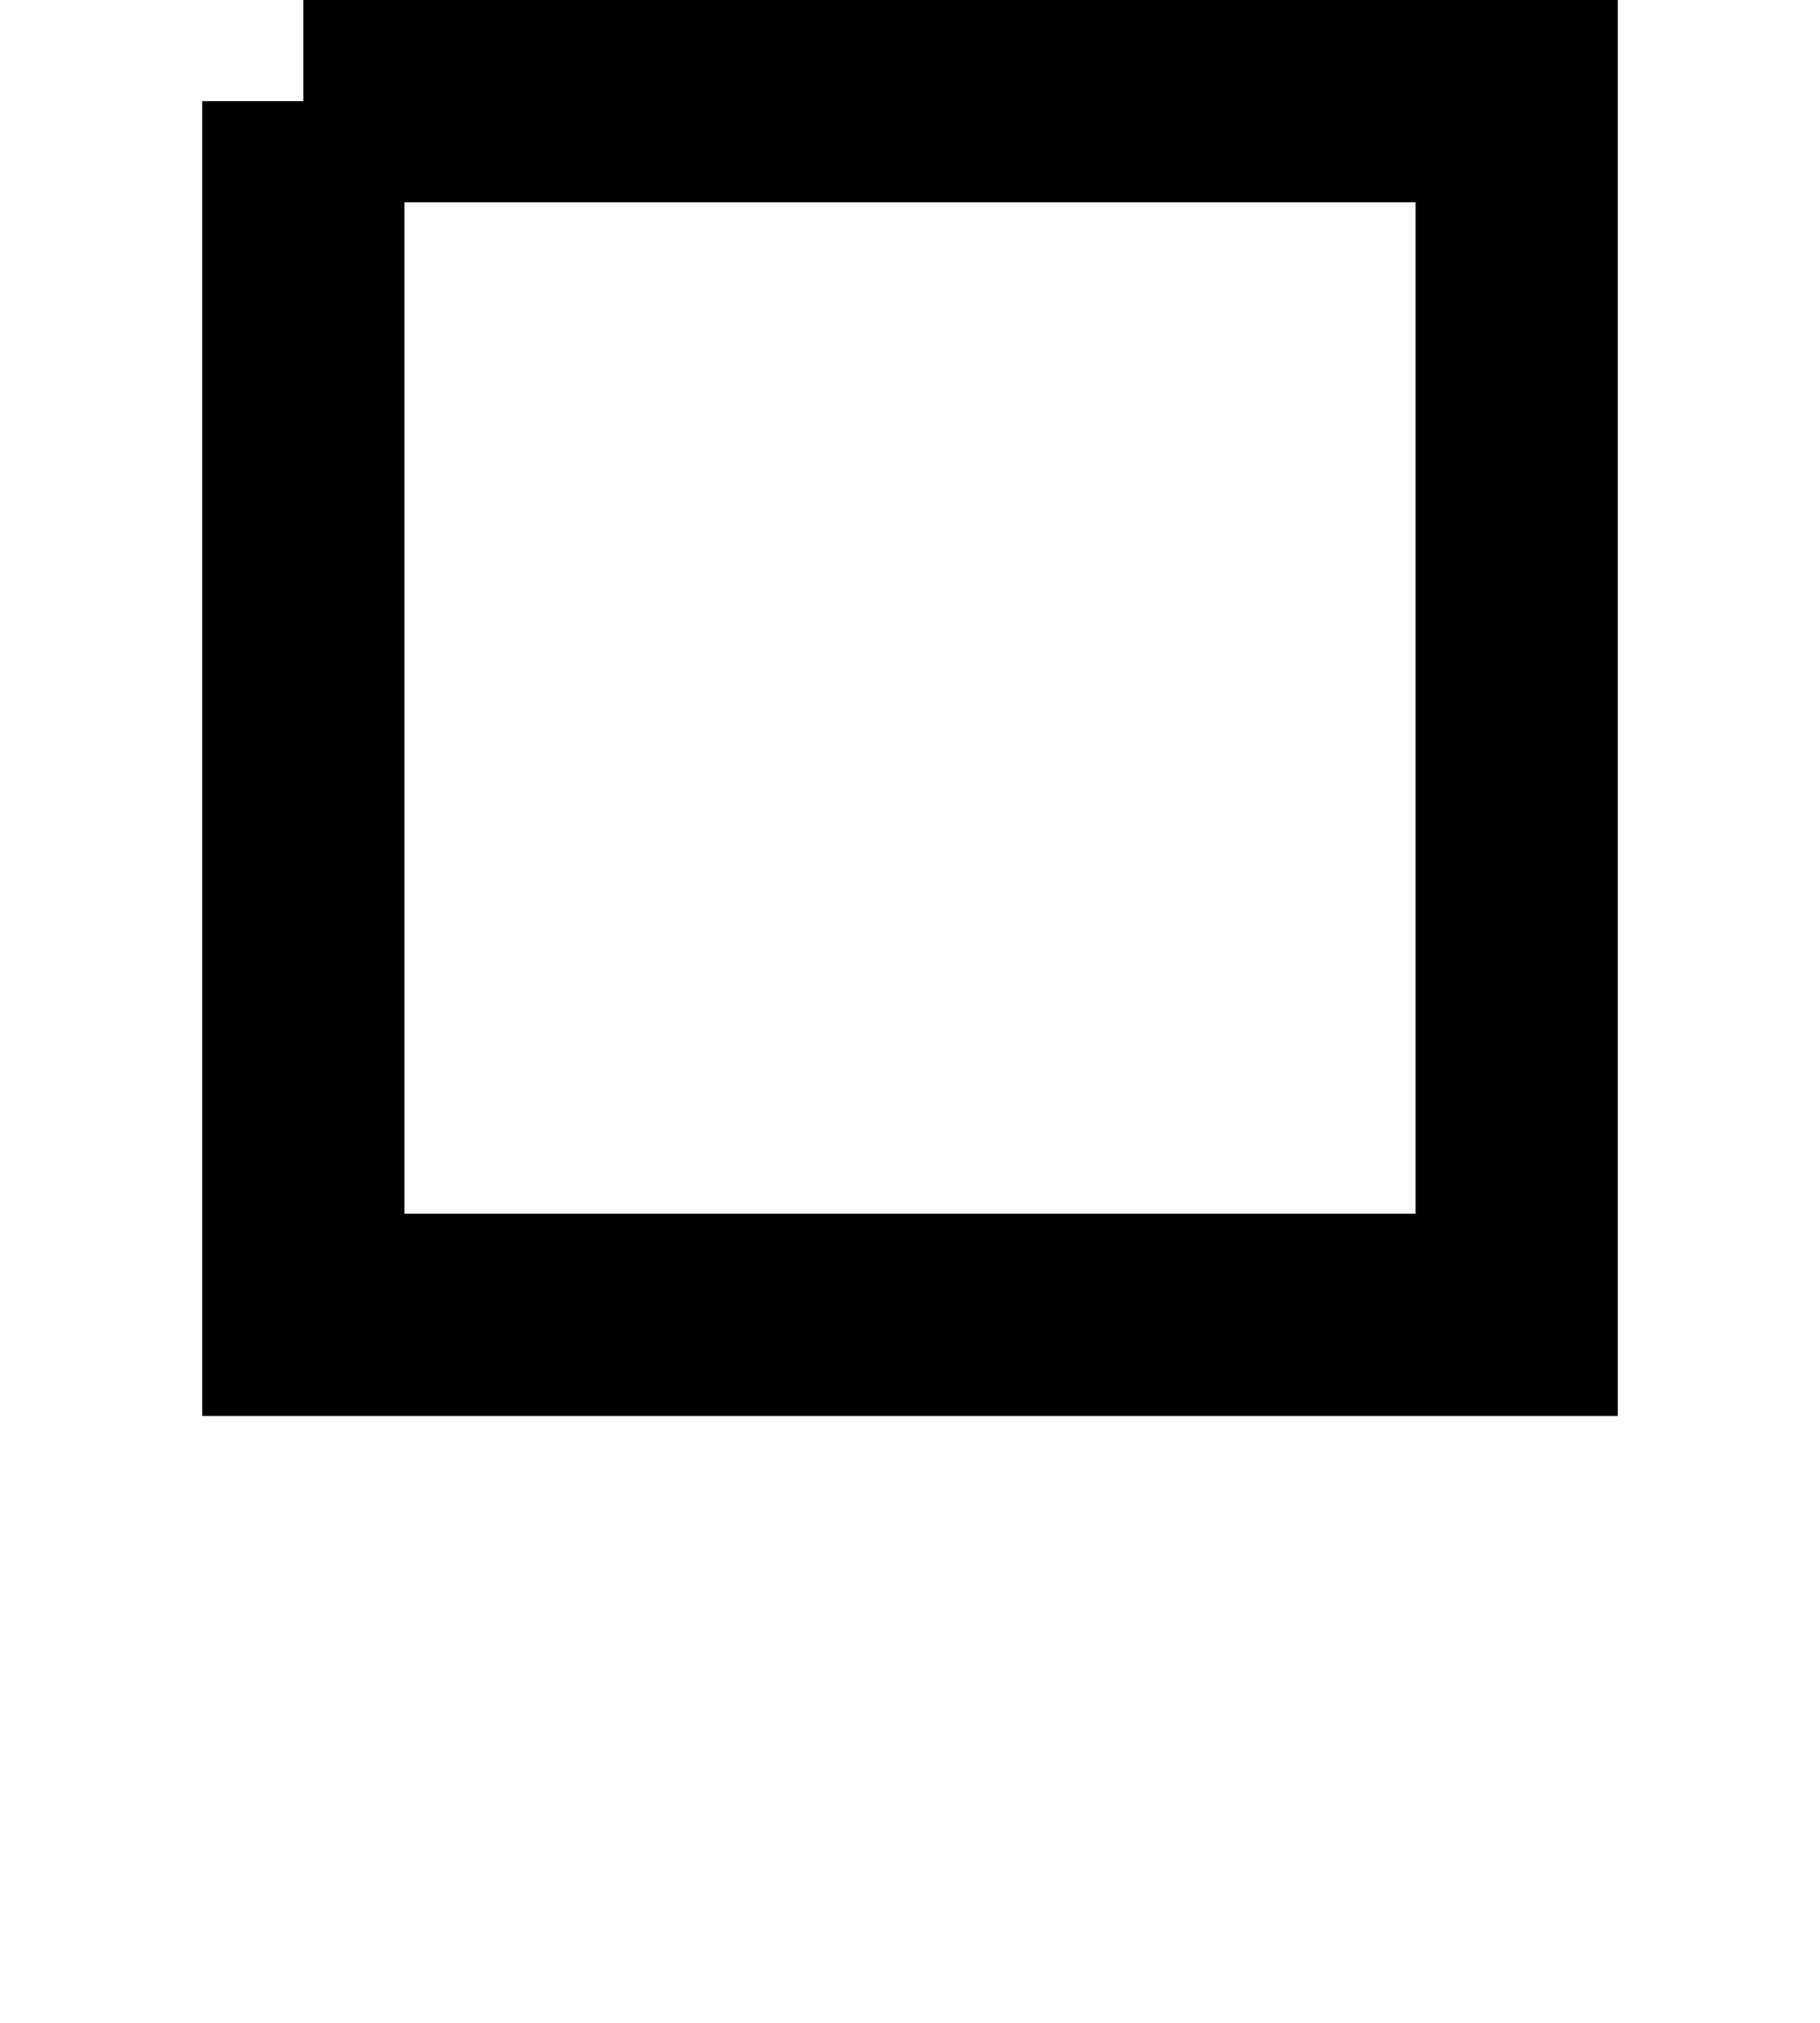 <?xml version="1.0" ?>
<svg xmlns="http://www.w3.org/2000/svg" xmlns:ev="http://www.w3.org/2001/xml-events" xmlns:xlink="http://www.w3.org/1999/xlink" baseProfile="full" height="800" version="1.1" viewBox="0 0 720 800" width="720">
	<defs/>
	<path d="M 120.0,40.0 L 600.0,40.0 L 600.0,520.0 L 120.0,520.0 L 120.0,40.0" fill="none" stroke="#000000" stroke-width="80.0"/>
</svg>
